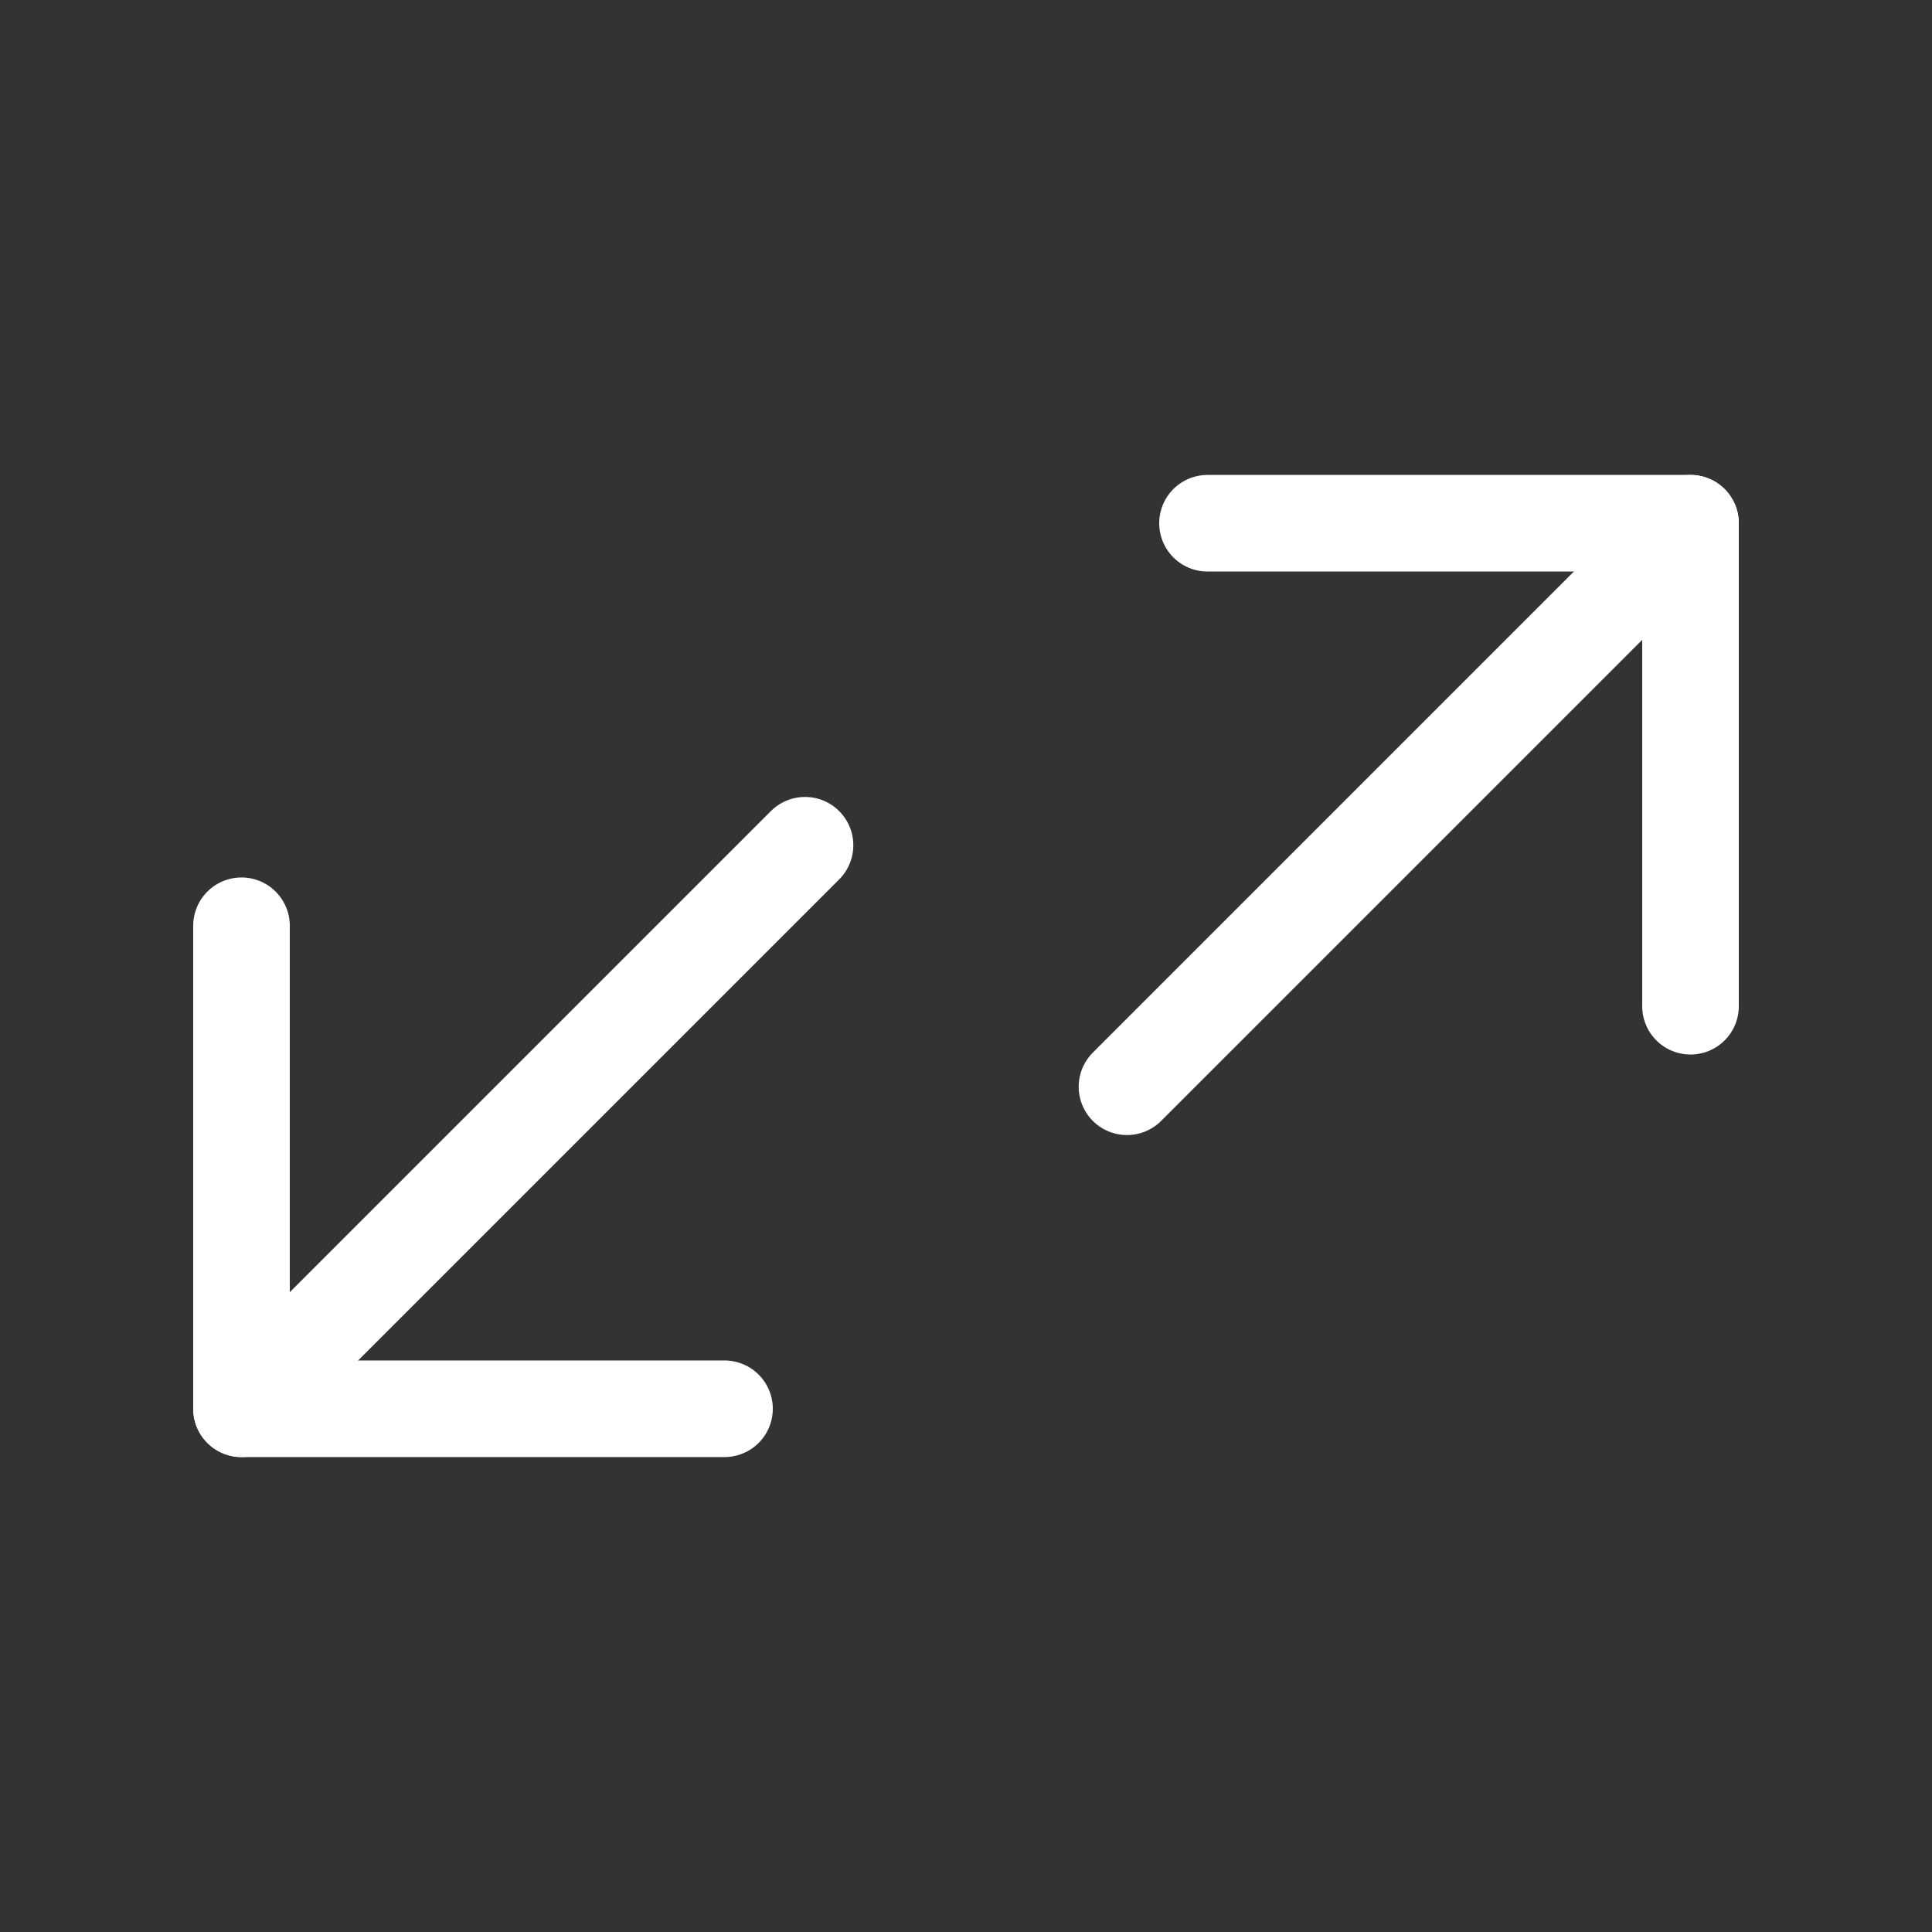 <svg width="40" height="40" viewBox="0 0 40 40" fill="none" xmlns="http://www.w3.org/2000/svg">
<rect x="0" y="0" width="40" height="40" fill="#333333" stroke="none"/>
<path d="M15 29.167H5V19.167" stroke="white" stroke-width="2" stroke-linecap="round" stroke-linejoin="round"/>
<path d="M5 29.167L16.667 17.5" stroke="white" stroke-width="2" stroke-linecap="round" stroke-linejoin="round"/>
<path d="M25 10.833H35V20.833" stroke="white" stroke-width="2" stroke-linecap="round" stroke-linejoin="round"/>
<path d="M23.333 22.5L35 10.833" stroke="white" stroke-width="2" stroke-linecap="round" stroke-linejoin="round"/>
</svg>
